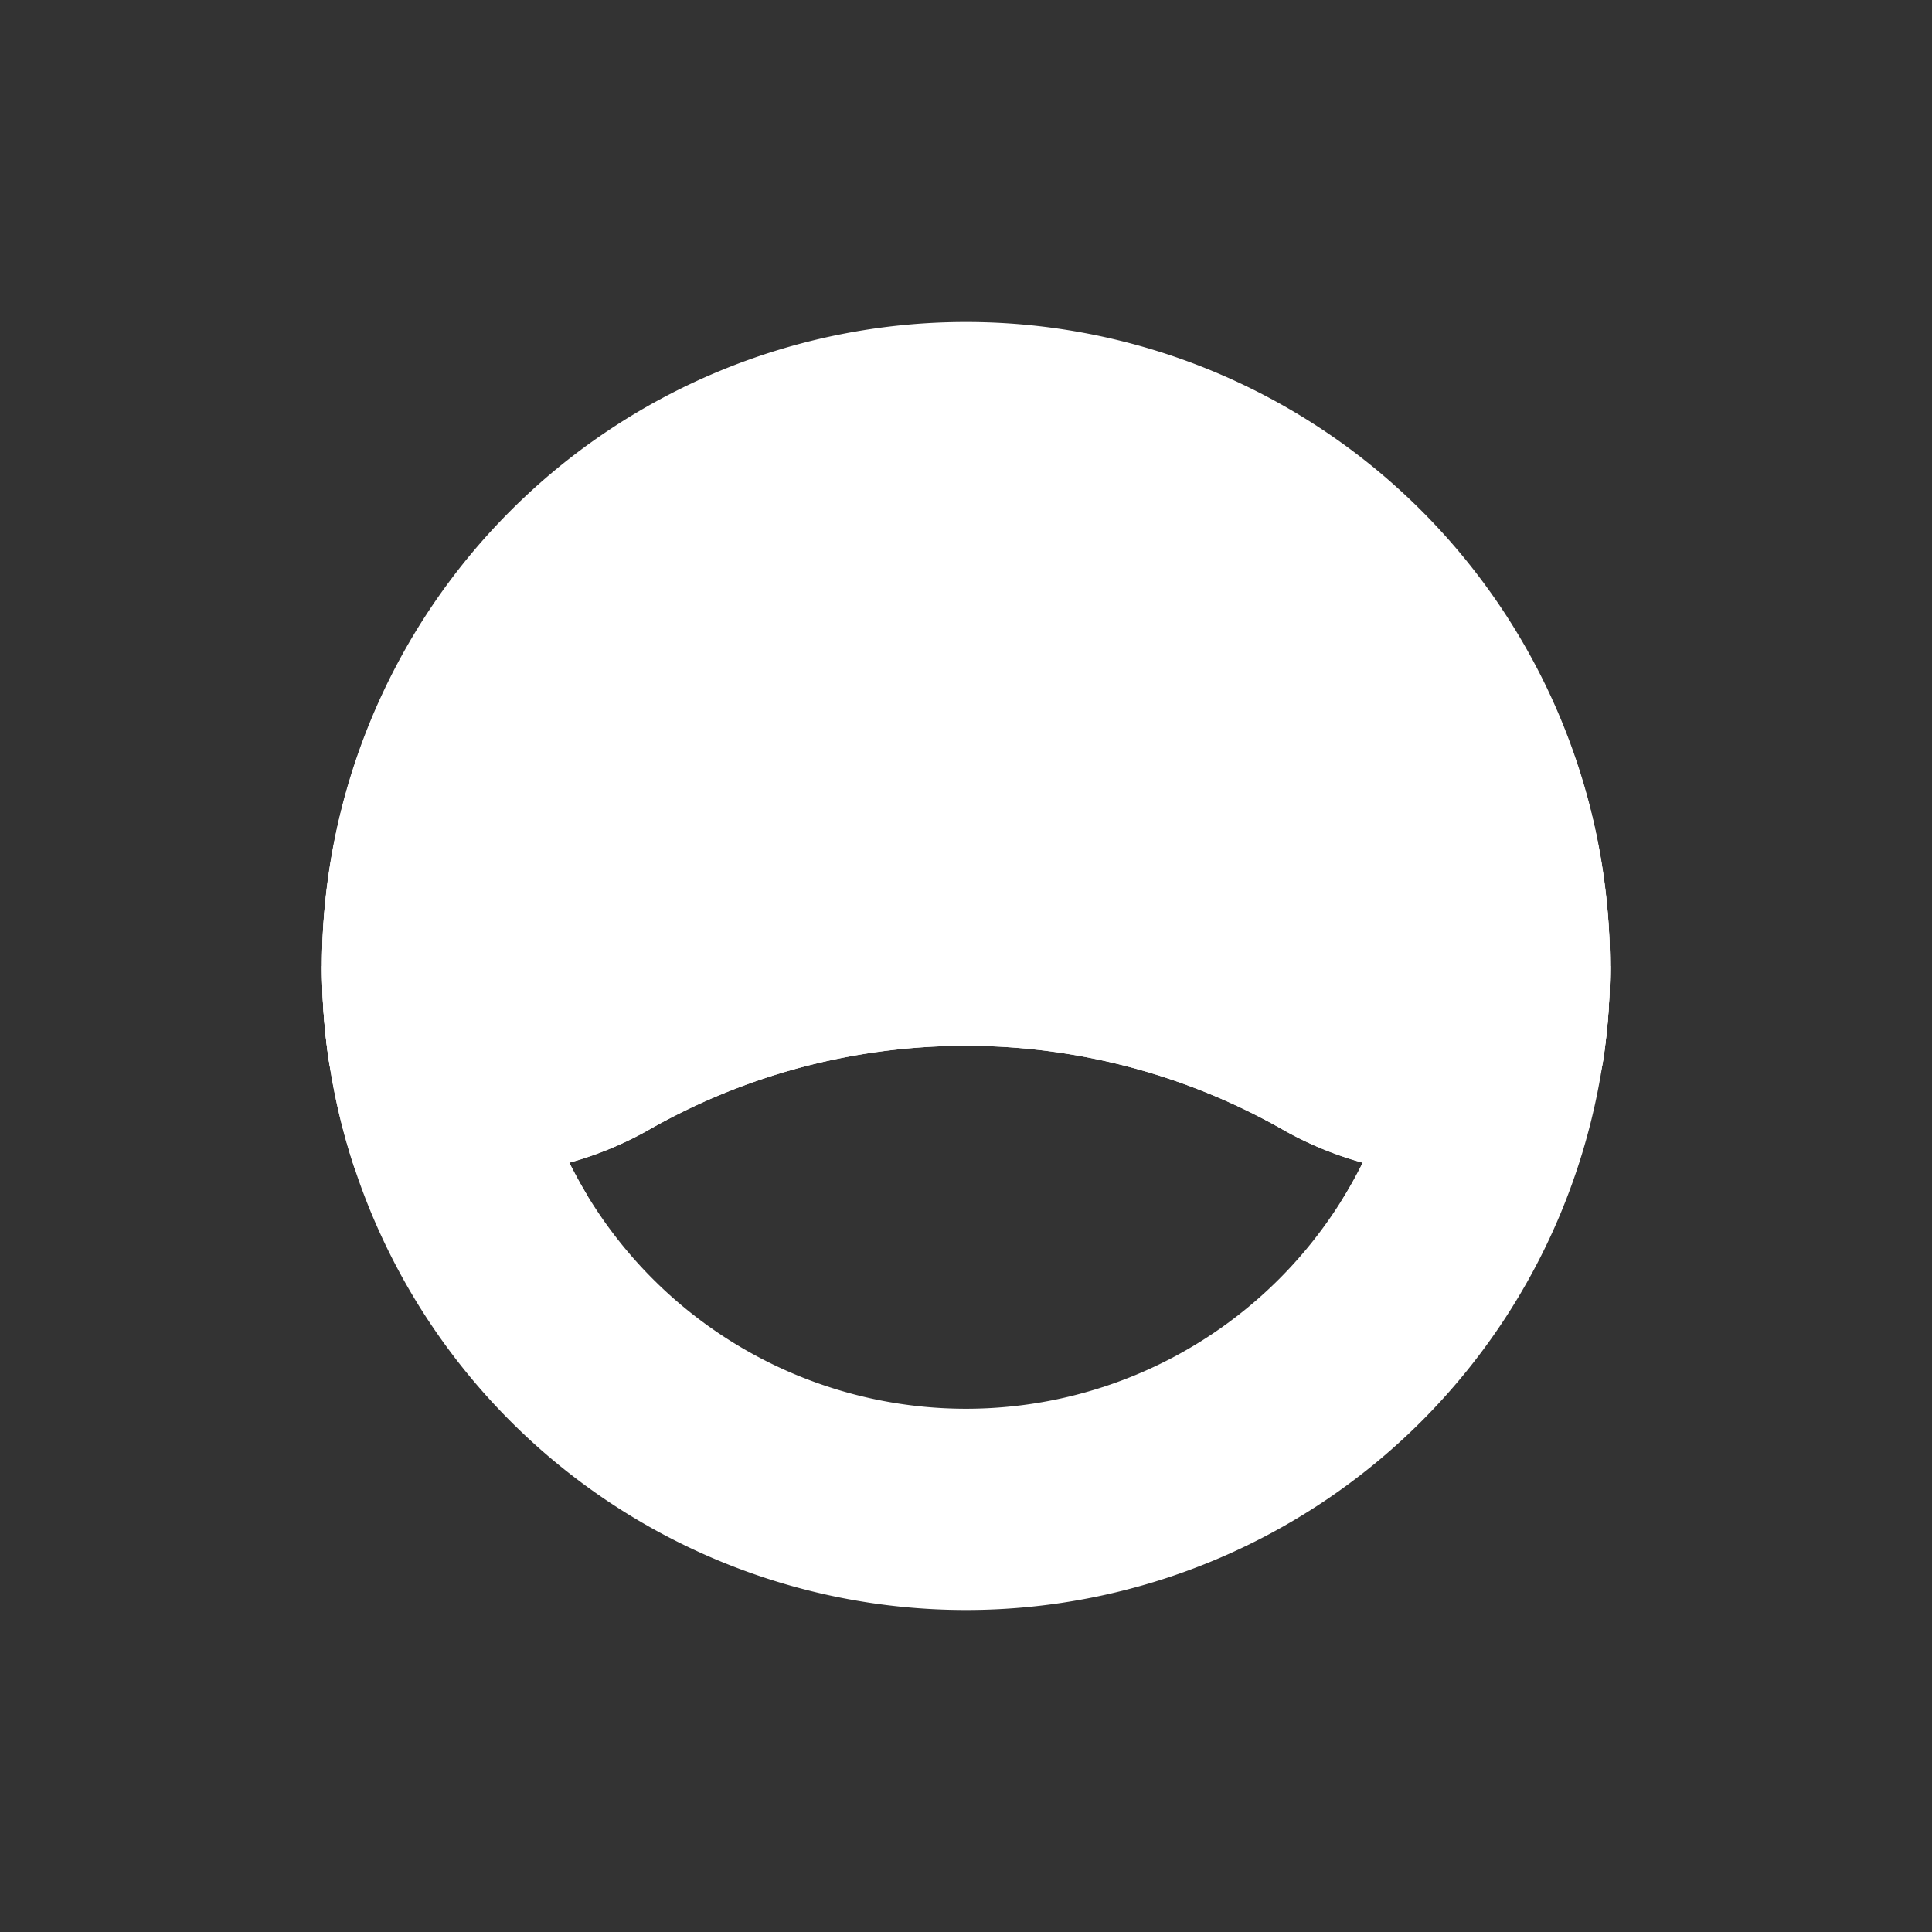 <svg xmlns="http://www.w3.org/2000/svg" width="24" height="24" fill="none" viewBox="0 0 24 24">
    <rect x="0" y="0" width="24" height="24" fill="#333333" stroke="none"/>
    <path fill="#fff" fill-rule="evenodd" d="M12 17.5a5.5 5.5 0 1 0 0-11 5.5 5.5 0 0 0 0 11m0 2.5a8 8 0 1 0 0-16 8 8 0 0 0 0 16" clip-rule="evenodd"/>
    <path fill="#fff" d="M16.66 14.925q.166.075.34.075l.34.01c.975.05 2.415.115 2.635-2.345q.024-.329.025-.665h-2.5c0 1.075-.31 2.08-.84 2.925M4.4 14.5c.335.3.845.5 1.6.5.5 0 .93-.05 1.305-.135A5.5 5.5 0 0 1 6.5 12H4c0 .875.14 1.715.4 2.5"/>
    <path fill="#fff" d="M15.94 14.035c1.535.87 3.74.82 3.985-.925a8 8 0 1 0-15.85 0c.245 1.745 2.45 1.8 3.985.925a7.96 7.96 0 0 1 7.88 0"/>
    <path fill="#fff" d="M8.5 12c-1.6-.4-3-2.5-3.5-3.5v2.25l2 2.75z"/>
    <path fill="#fff" d="M16.69 11.525c.36.185.8-.065.73-.46a5.5 5.5 0 0 0-10.85.08c-.065.38.35.625.69.45A10.2 10.2 0 0 1 12 10.5c1.74 0 3.34.34 4.69 1.025m3.235 1.585c-.245 1.745-2.45 1.8-3.985.925a7.96 7.96 0 0 0-7.88 0c-1.535.87-3.74.82-3.985-.925a8 8 0 1 1 15.85 0"/>
</svg>
